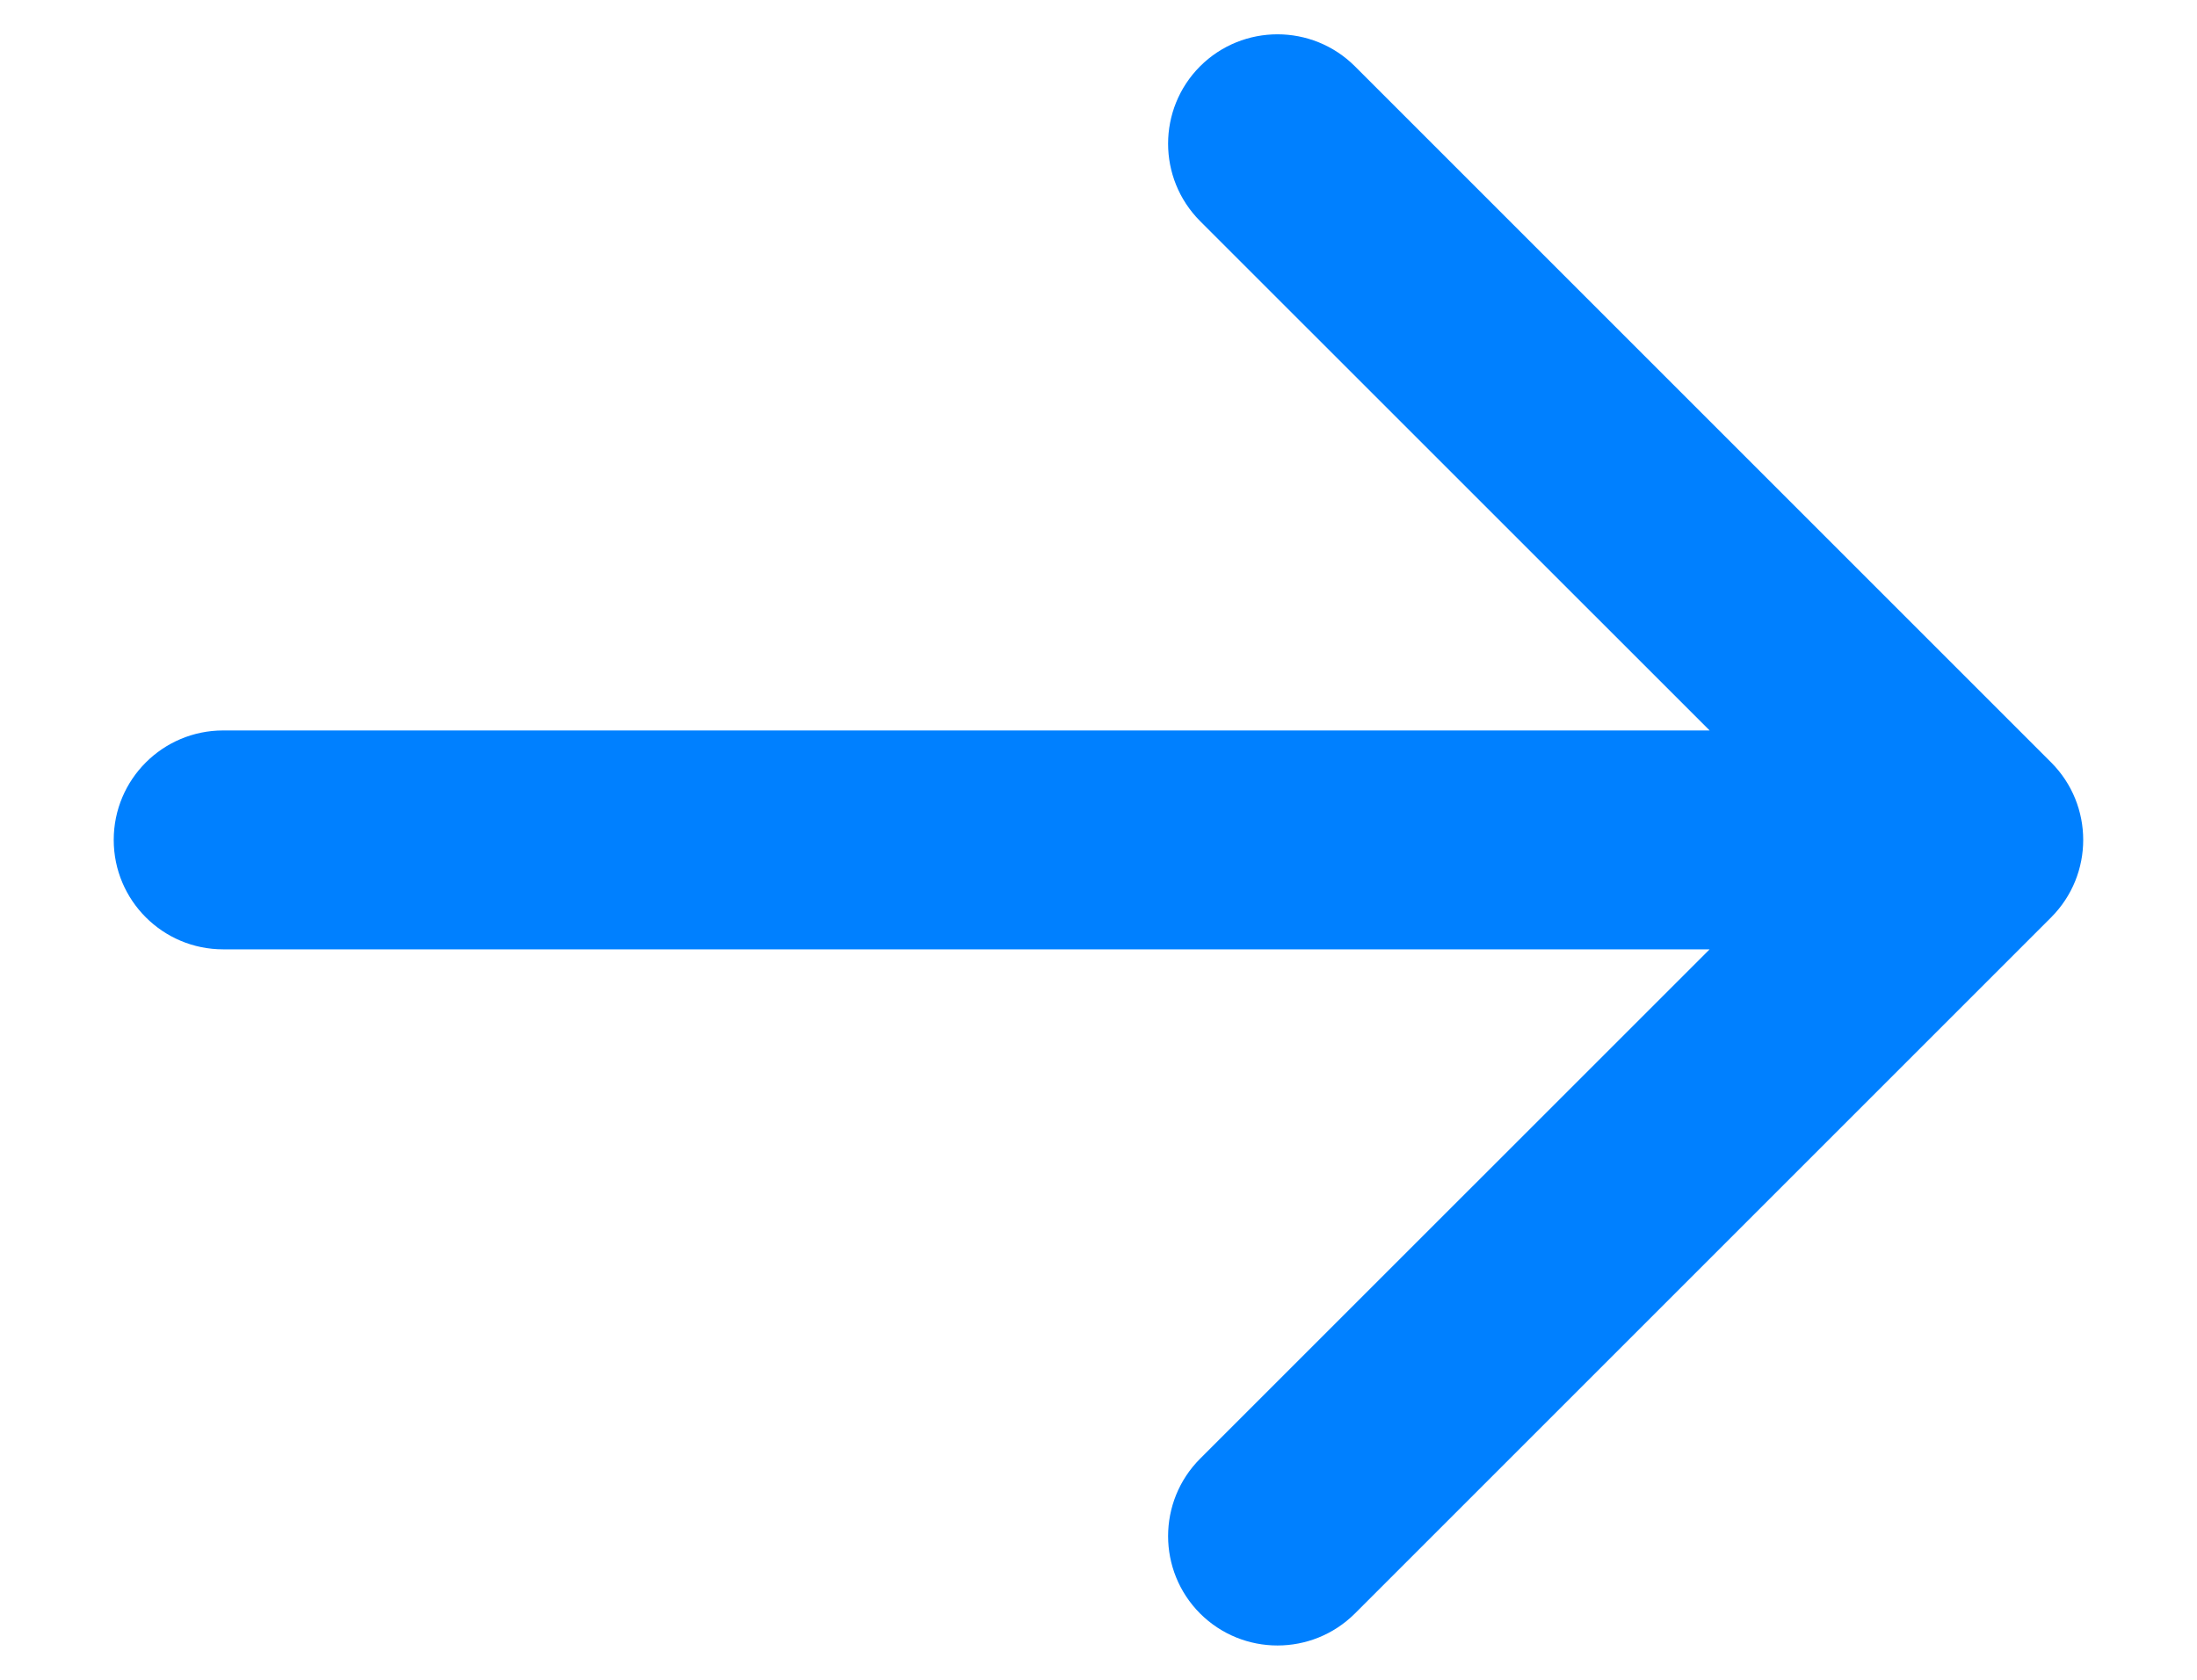 <svg width="17" height="13" viewBox="0 0 17 13" fill="none" xmlns="http://www.w3.org/2000/svg">
<path d="M15.872 7.099C16.202 6.768 16.202 6.232 15.872 5.901L10.484 0.513C10.153 0.183 9.617 0.183 9.286 0.513C8.956 0.844 8.956 1.38 9.286 1.711L14.076 6.5L9.286 11.289C8.956 11.62 8.956 12.156 9.286 12.487C9.617 12.817 10.153 12.817 10.484 12.487L15.872 7.099ZM1.727 5.653C1.259 5.653 0.88 6.032 0.88 6.5C0.88 6.968 1.259 7.347 1.727 7.347V5.653ZM15.273 5.653L1.727 5.653V7.347L15.273 7.347V5.653Z" fill="#0080FF"/>
</svg>
